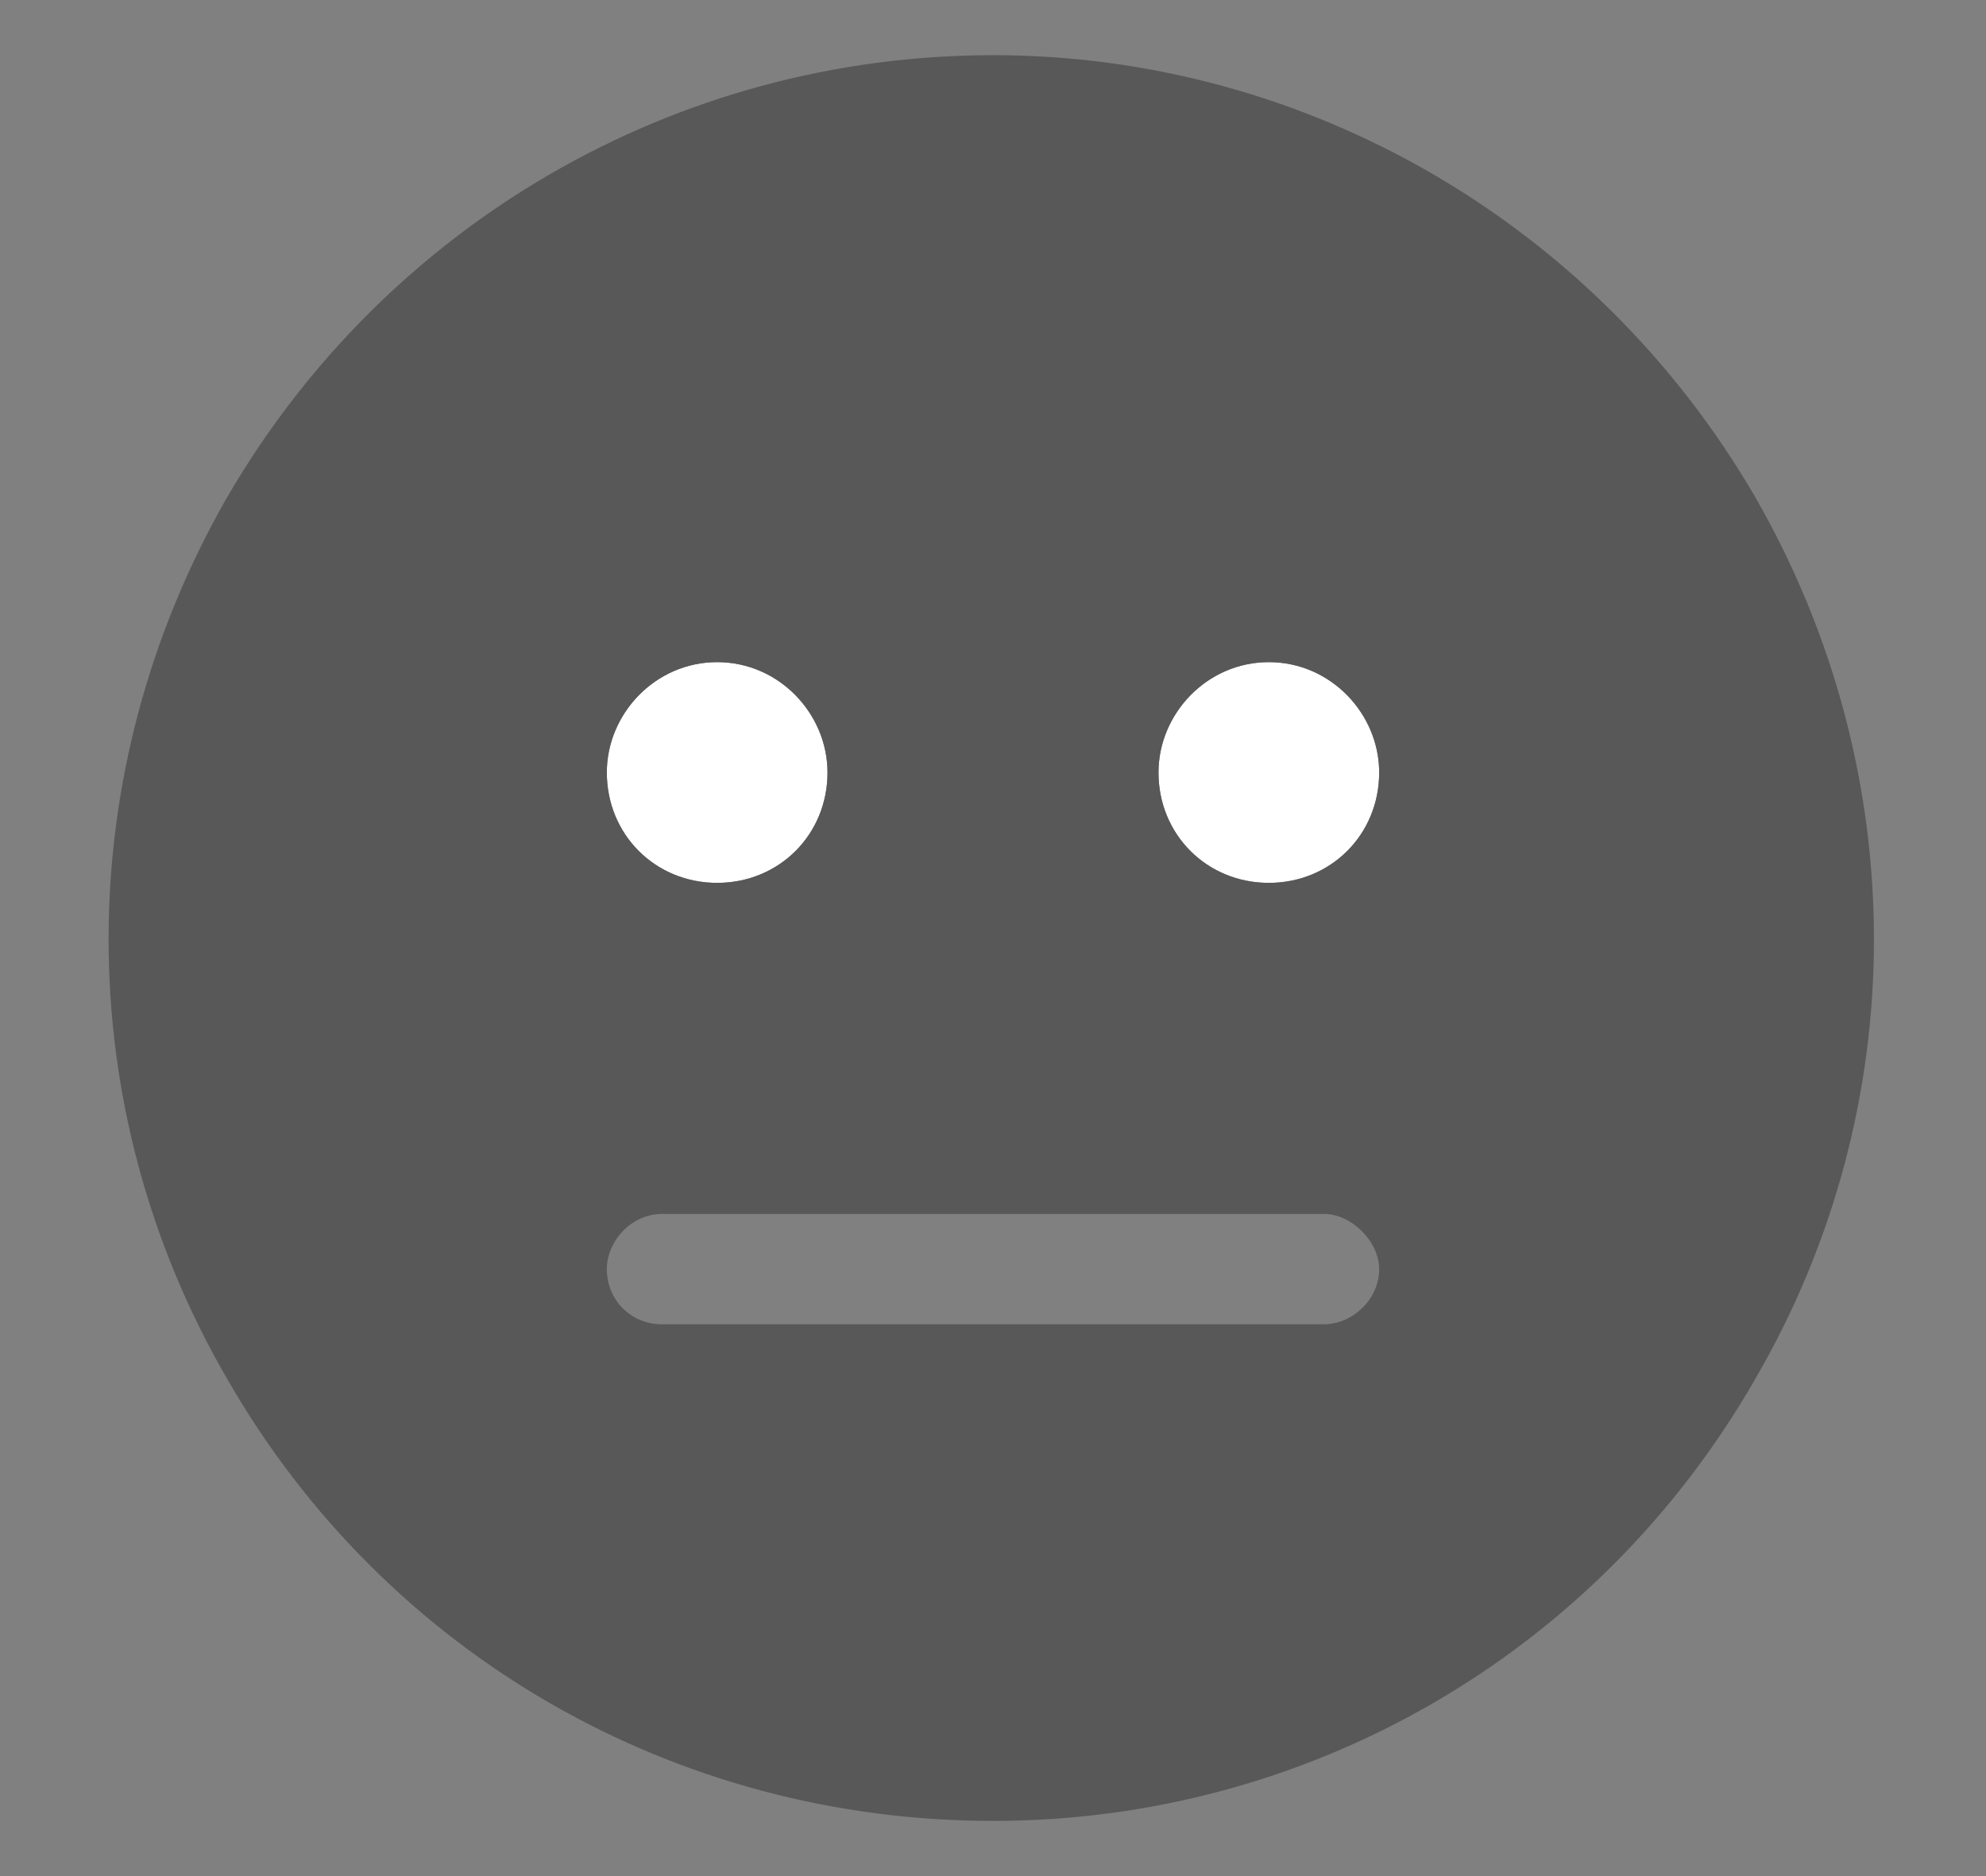 <svg width="18" height="17" viewBox="0 0 18 17" fill="none" xmlns="http://www.w3.org/2000/svg">
    <rect x="0" y="0" width="18" height="17" fill="#808080" stroke="none"/>
    <path d="M6.5 8C5.938 8 5.5 7.562 5.5 7C5.5 6.469 5.938 6 6.5 6C7.062 6 7.5 6.469 7.5 7C7.5 7.562 7.062 8 6.5 8ZM11.5 8C10.938 8 10.5 7.562 10.5 7C10.5 6.469 10.938 6 11.5 6C12.062 6 12.5 6.469 12.5 7C12.5 7.562 12.062 8 11.5 8Z" fill="white"/>
    <path d="M9 16.5C6.125 16.5 3.5 15 2.062 12.5C0.625 10.031 0.625 7 2.062 4.5C3.5 2.031 6.125 0.5 9 0.5C11.844 0.5 14.469 2.031 15.906 4.5C17.344 7 17.344 10.031 15.906 12.5C14.469 15 11.844 16.5 9 16.5ZM6.5 6C5.938 6 5.5 6.469 5.5 7C5.5 7.562 5.938 8 6.5 8C7.062 8 7.5 7.562 7.5 7C7.5 6.469 7.062 6 6.5 6ZM10.5 7C10.5 7.562 10.938 8 11.5 8C12.062 8 12.5 7.562 12.5 7C12.5 6.469 12.062 6 11.5 6C10.938 6 10.5 6.469 10.5 7ZM6 11C5.719 11 5.5 11.25 5.5 11.5C5.5 11.781 5.719 12 6 12H12C12.25 12 12.5 11.781 12.5 11.5C12.5 11.25 12.25 11 12 11H6Z" fill="#585858"/>
</svg>
